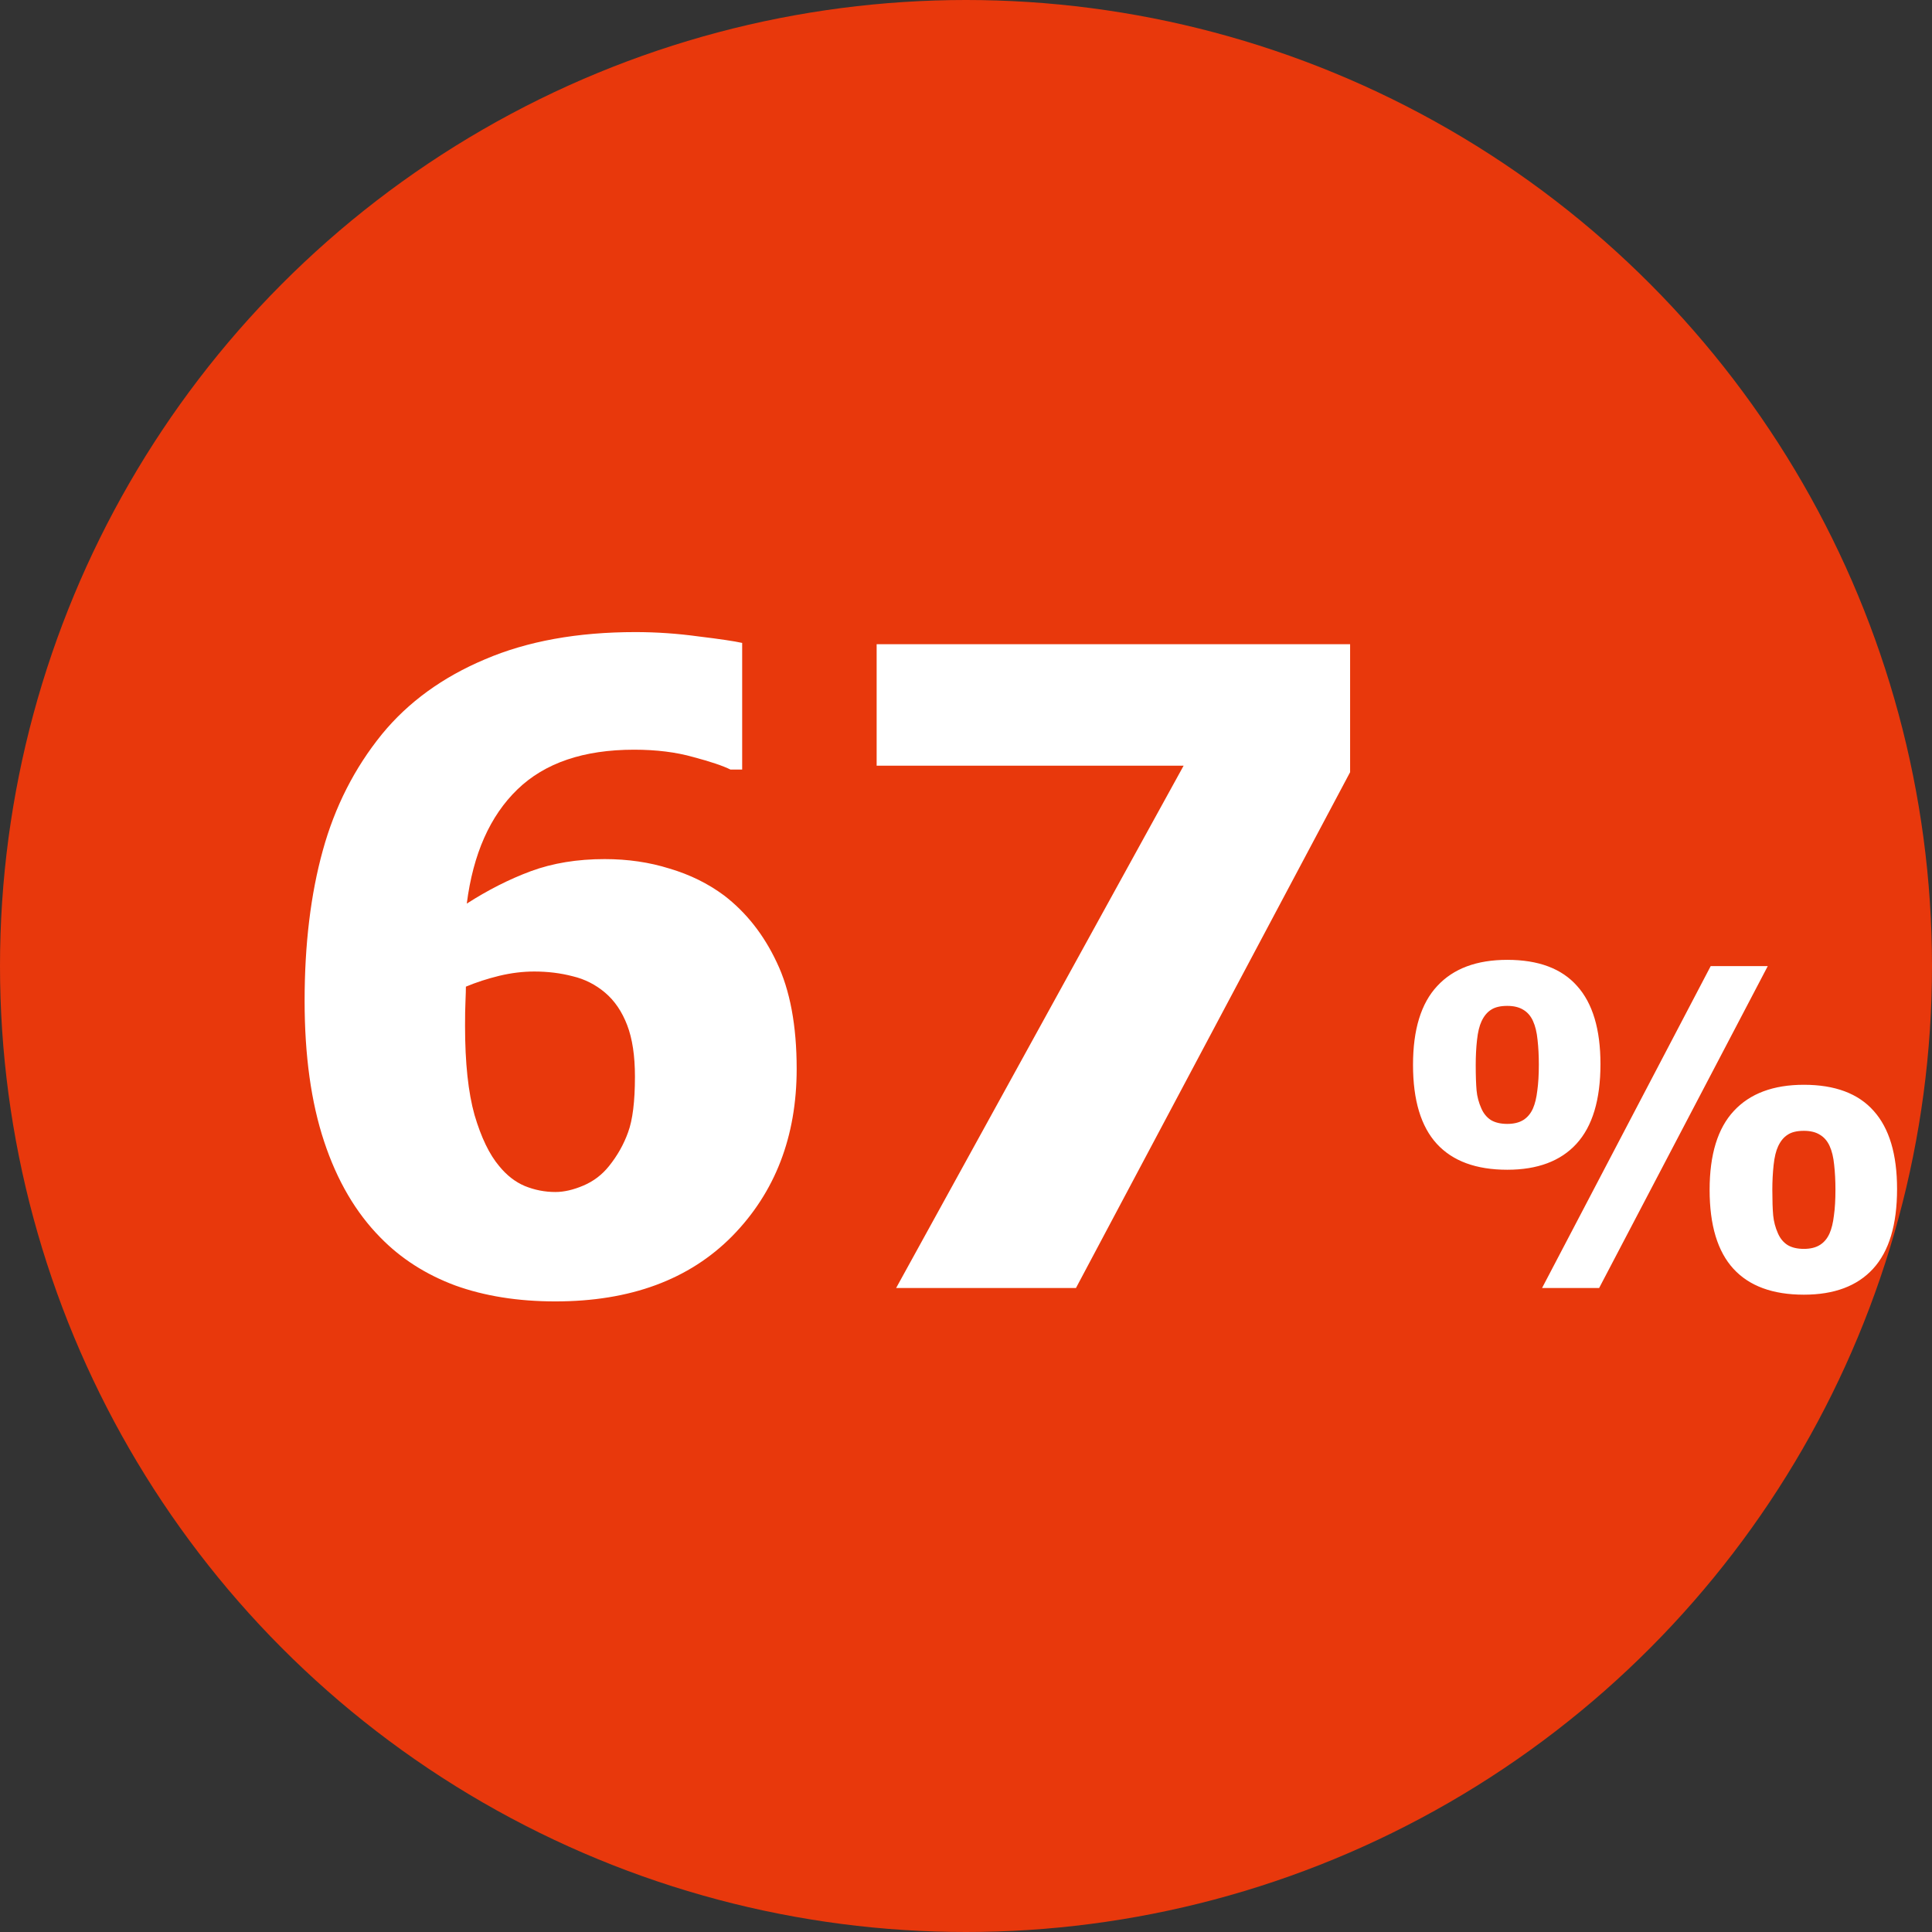<svg width="48" height="48" viewBox="0 0 48 48" fill="none" xmlns="http://www.w3.org/2000/svg">
<rect x="0" y="0" width="48" height="48" fill="#333333" stroke="none"/>
<circle cx="24" cy="24" r="24" fill="#E8380C"/>
<path d="M19.793 26.554C19.793 28.237 19.259 29.622 18.192 30.711C17.125 31.792 15.661 32.333 13.799 32.333C12.868 32.333 12.037 32.2 11.307 31.936C10.576 31.663 9.957 31.266 9.448 30.743C8.84 30.127 8.374 29.332 8.052 28.358C7.729 27.384 7.568 26.221 7.568 24.867C7.568 23.463 7.719 22.217 8.02 21.129C8.32 20.04 8.811 19.077 9.491 18.239C10.143 17.444 10.995 16.825 12.048 16.381C13.101 15.93 14.347 15.704 15.786 15.704C16.309 15.704 16.832 15.74 17.355 15.812C17.884 15.876 18.246 15.93 18.439 15.973V19.12H18.149C17.963 19.027 17.655 18.923 17.226 18.809C16.796 18.687 16.305 18.626 15.754 18.626C14.501 18.626 13.534 18.955 12.854 19.614C12.173 20.273 11.754 21.218 11.597 22.45C12.12 22.114 12.649 21.845 13.187 21.645C13.731 21.444 14.343 21.344 15.023 21.344C15.596 21.344 16.134 21.422 16.635 21.58C17.143 21.73 17.594 21.953 17.988 22.246C18.54 22.669 18.977 23.224 19.299 23.911C19.628 24.599 19.793 25.48 19.793 26.554ZM15.131 28.971C15.338 28.713 15.496 28.434 15.604 28.133C15.718 27.825 15.775 27.363 15.775 26.747C15.775 26.231 15.711 25.805 15.582 25.469C15.453 25.132 15.271 24.864 15.034 24.663C14.798 24.463 14.529 24.326 14.229 24.255C13.928 24.176 13.609 24.137 13.273 24.137C12.993 24.137 12.703 24.172 12.402 24.244C12.109 24.316 11.833 24.405 11.575 24.513C11.575 24.584 11.572 24.703 11.565 24.867C11.557 25.032 11.554 25.24 11.554 25.49C11.554 26.407 11.633 27.145 11.79 27.703C11.955 28.262 12.159 28.684 12.402 28.971C12.588 29.2 12.8 29.365 13.036 29.465C13.28 29.565 13.534 29.615 13.799 29.615C14.014 29.615 14.246 29.561 14.497 29.454C14.748 29.347 14.959 29.186 15.131 28.971ZM33.543 19.185L26.732 32H22.264L29.407 19.023H21.78V16.005H33.543V19.185ZM39.763 26.436C39.763 27.324 39.564 27.984 39.166 28.418C38.773 28.847 38.2 29.062 37.448 29.062C36.674 29.062 36.091 28.847 35.697 28.418C35.303 27.988 35.106 27.334 35.106 26.457C35.106 25.58 35.306 24.926 35.708 24.497C36.109 24.063 36.689 23.847 37.448 23.847C38.221 23.847 38.8 24.063 39.183 24.497C39.569 24.926 39.763 25.573 39.763 26.436ZM43.92 24.002L39.73 32H38.312L42.502 24.002H43.92ZM47.132 29.54C47.132 30.428 46.933 31.089 46.536 31.522C46.142 31.952 45.569 32.166 44.817 32.166C44.044 32.166 43.46 31.952 43.066 31.522C42.672 31.092 42.475 30.439 42.475 29.561C42.475 28.684 42.676 28.031 43.077 27.601C43.478 27.168 44.058 26.951 44.817 26.951C45.59 26.951 46.169 27.168 46.552 27.601C46.938 28.031 47.132 28.677 47.132 29.54ZM38.232 26.452C38.232 26.226 38.221 26.02 38.2 25.834C38.182 25.648 38.144 25.492 38.087 25.367C38.03 25.241 37.949 25.148 37.845 25.087C37.741 25.023 37.609 24.991 37.448 24.991C37.276 24.991 37.142 25.023 37.045 25.087C36.948 25.148 36.87 25.243 36.809 25.372C36.755 25.487 36.717 25.642 36.696 25.839C36.674 26.036 36.664 26.242 36.664 26.457C36.664 26.722 36.671 26.933 36.685 27.091C36.699 27.245 36.739 27.393 36.803 27.537C36.857 27.662 36.936 27.759 37.04 27.827C37.147 27.891 37.283 27.923 37.448 27.923C37.609 27.923 37.741 27.891 37.845 27.827C37.949 27.762 38.03 27.666 38.087 27.537C38.137 27.422 38.173 27.275 38.194 27.096C38.219 26.917 38.232 26.702 38.232 26.452ZM45.601 29.556C45.601 29.331 45.59 29.125 45.569 28.939C45.551 28.752 45.513 28.596 45.456 28.471C45.399 28.346 45.318 28.253 45.214 28.192C45.111 28.127 44.978 28.095 44.817 28.095C44.645 28.095 44.511 28.127 44.414 28.192C44.317 28.253 44.239 28.348 44.178 28.477C44.124 28.591 44.086 28.747 44.065 28.944C44.044 29.141 44.033 29.347 44.033 29.561C44.033 29.826 44.04 30.038 44.054 30.195C44.069 30.349 44.108 30.498 44.172 30.641C44.226 30.766 44.305 30.863 44.409 30.931C44.516 30.996 44.652 31.028 44.817 31.028C44.978 31.028 45.111 30.996 45.214 30.931C45.318 30.867 45.399 30.77 45.456 30.641C45.506 30.526 45.542 30.38 45.563 30.201C45.589 30.022 45.601 29.807 45.601 29.556Z" fill="white"/>
</svg>

